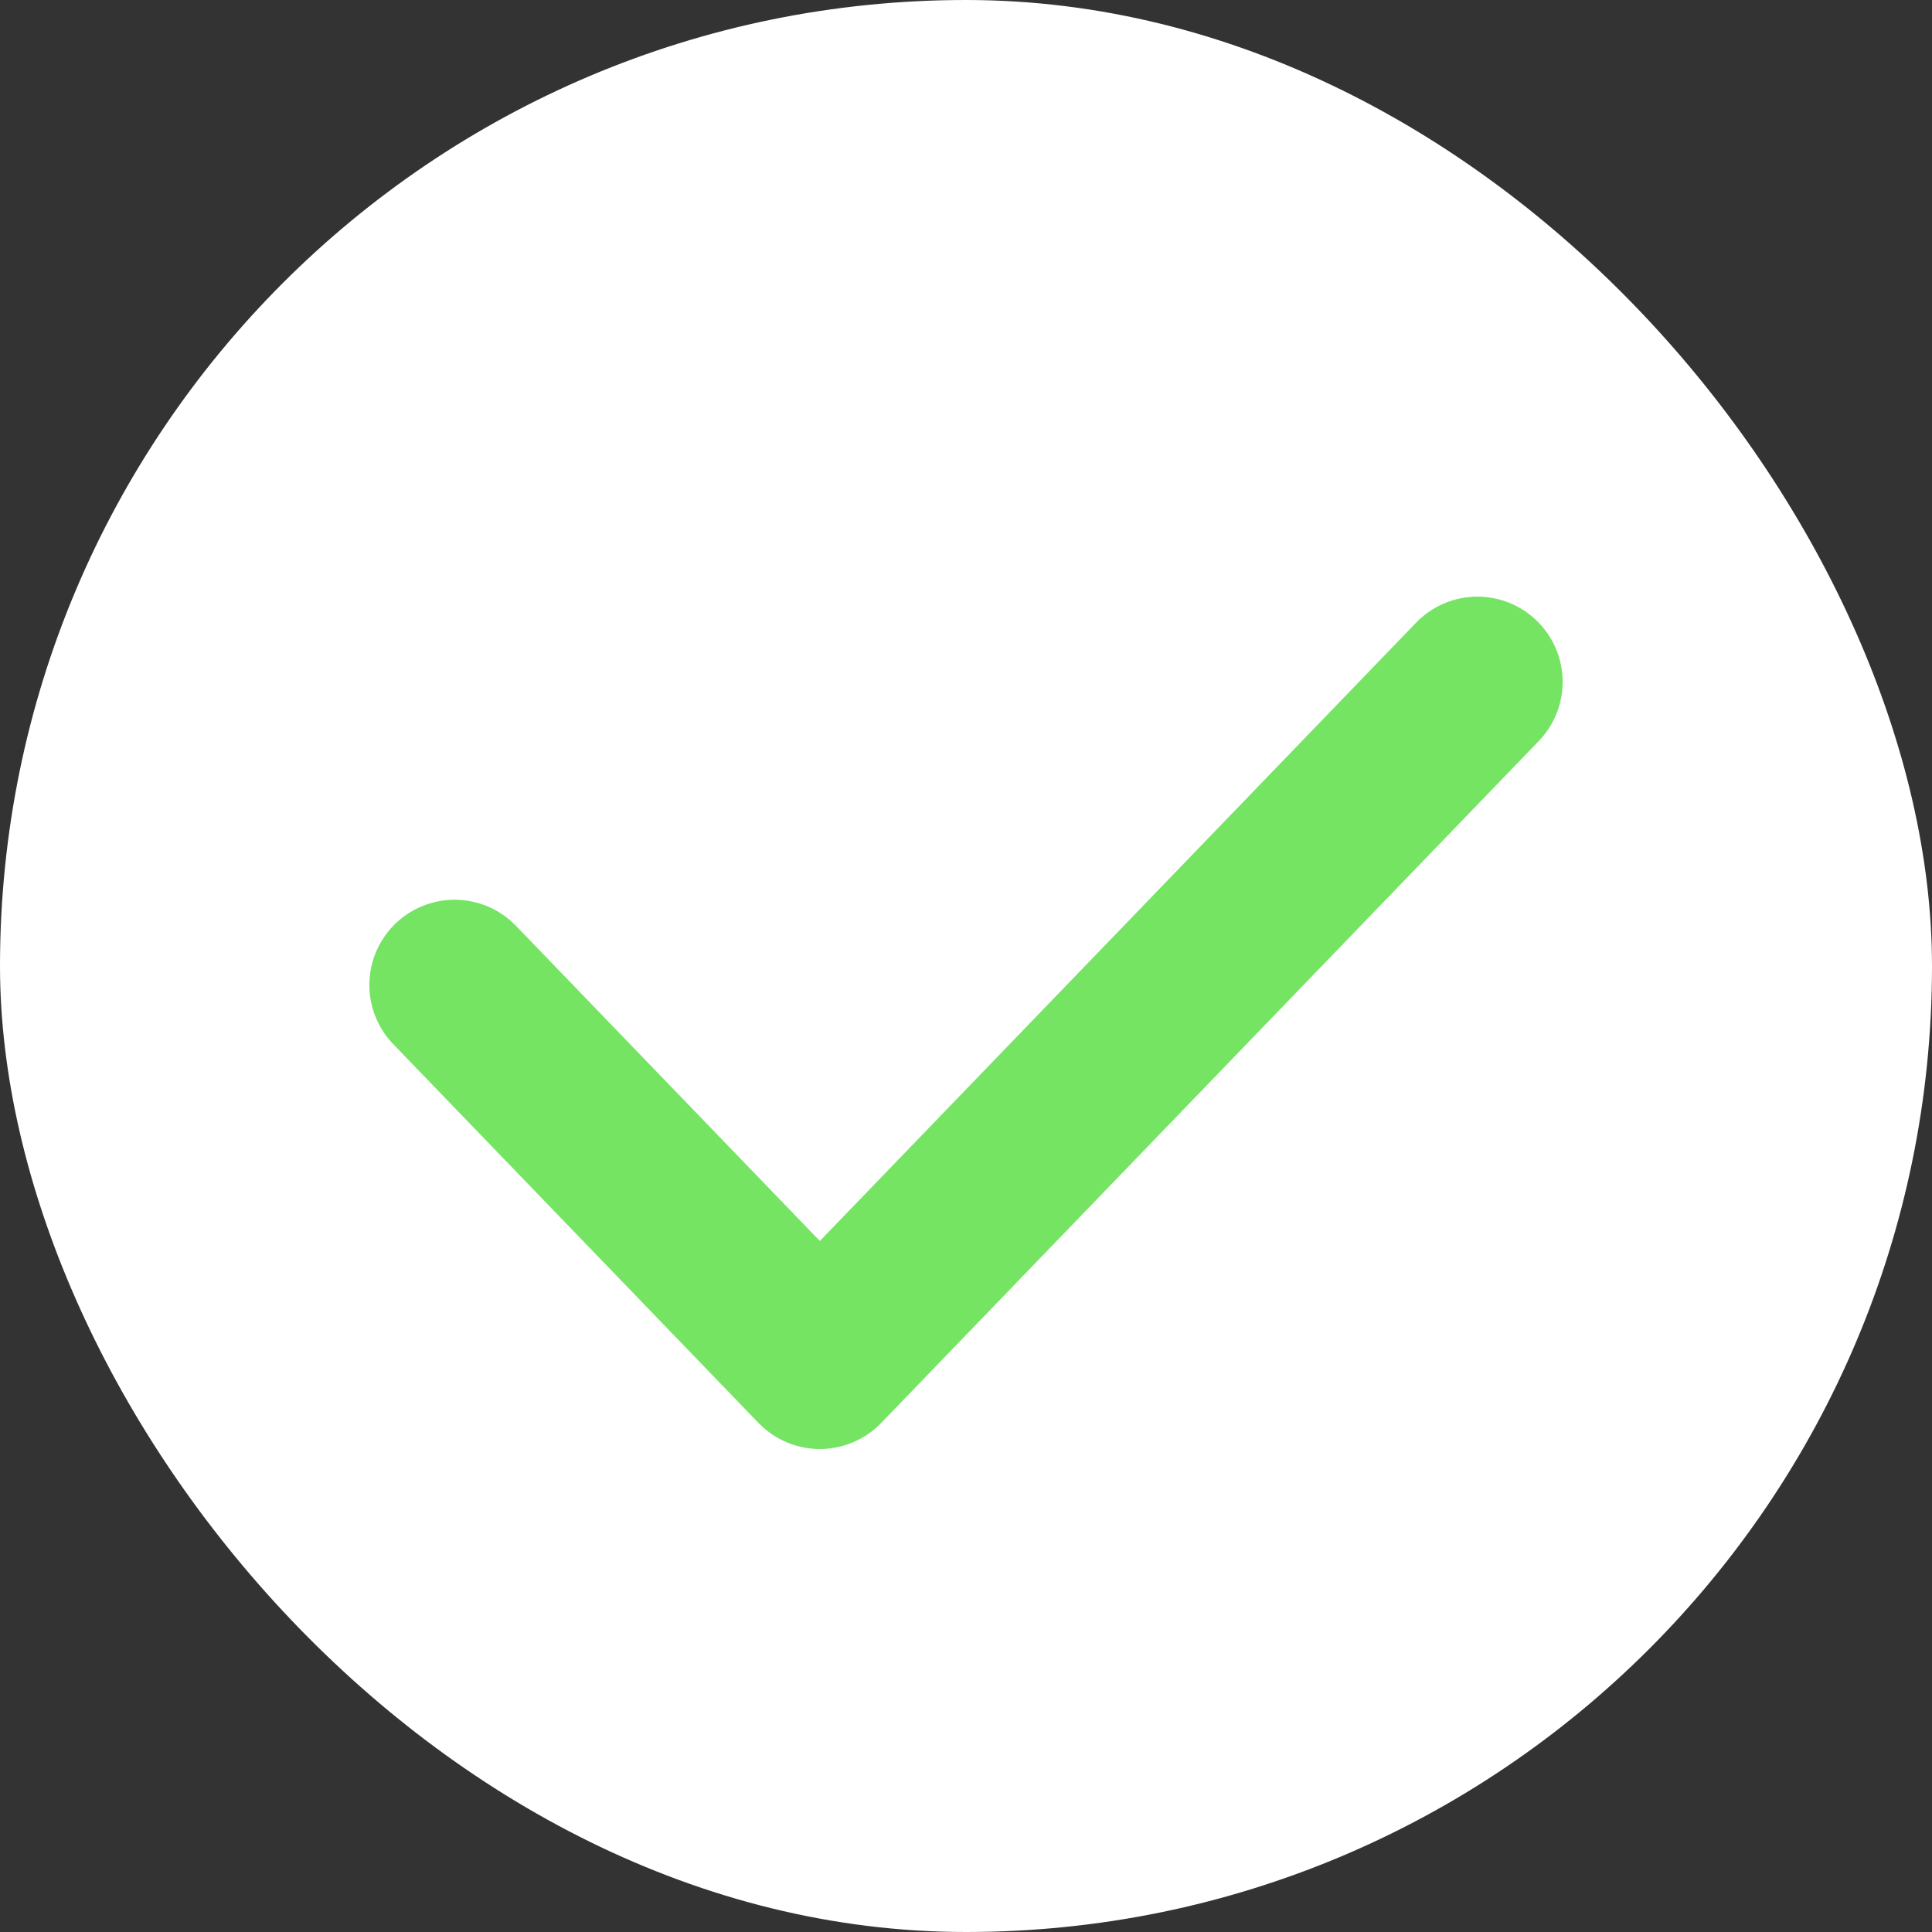 <svg width="17" height="17" viewBox="0 0 17 17" fill="none" xmlns="http://www.w3.org/2000/svg">
<rect x="0" y="0" width="17" height="17" fill="#333333" stroke="none"/>
<rect width="17" height="17" rx="8.5" fill="white"/>
<path d="M4 8.667L7.214 12L13 6" stroke="#75E463" stroke-width="1.5" stroke-linecap="round" stroke-linejoin="round"/>
</svg>
